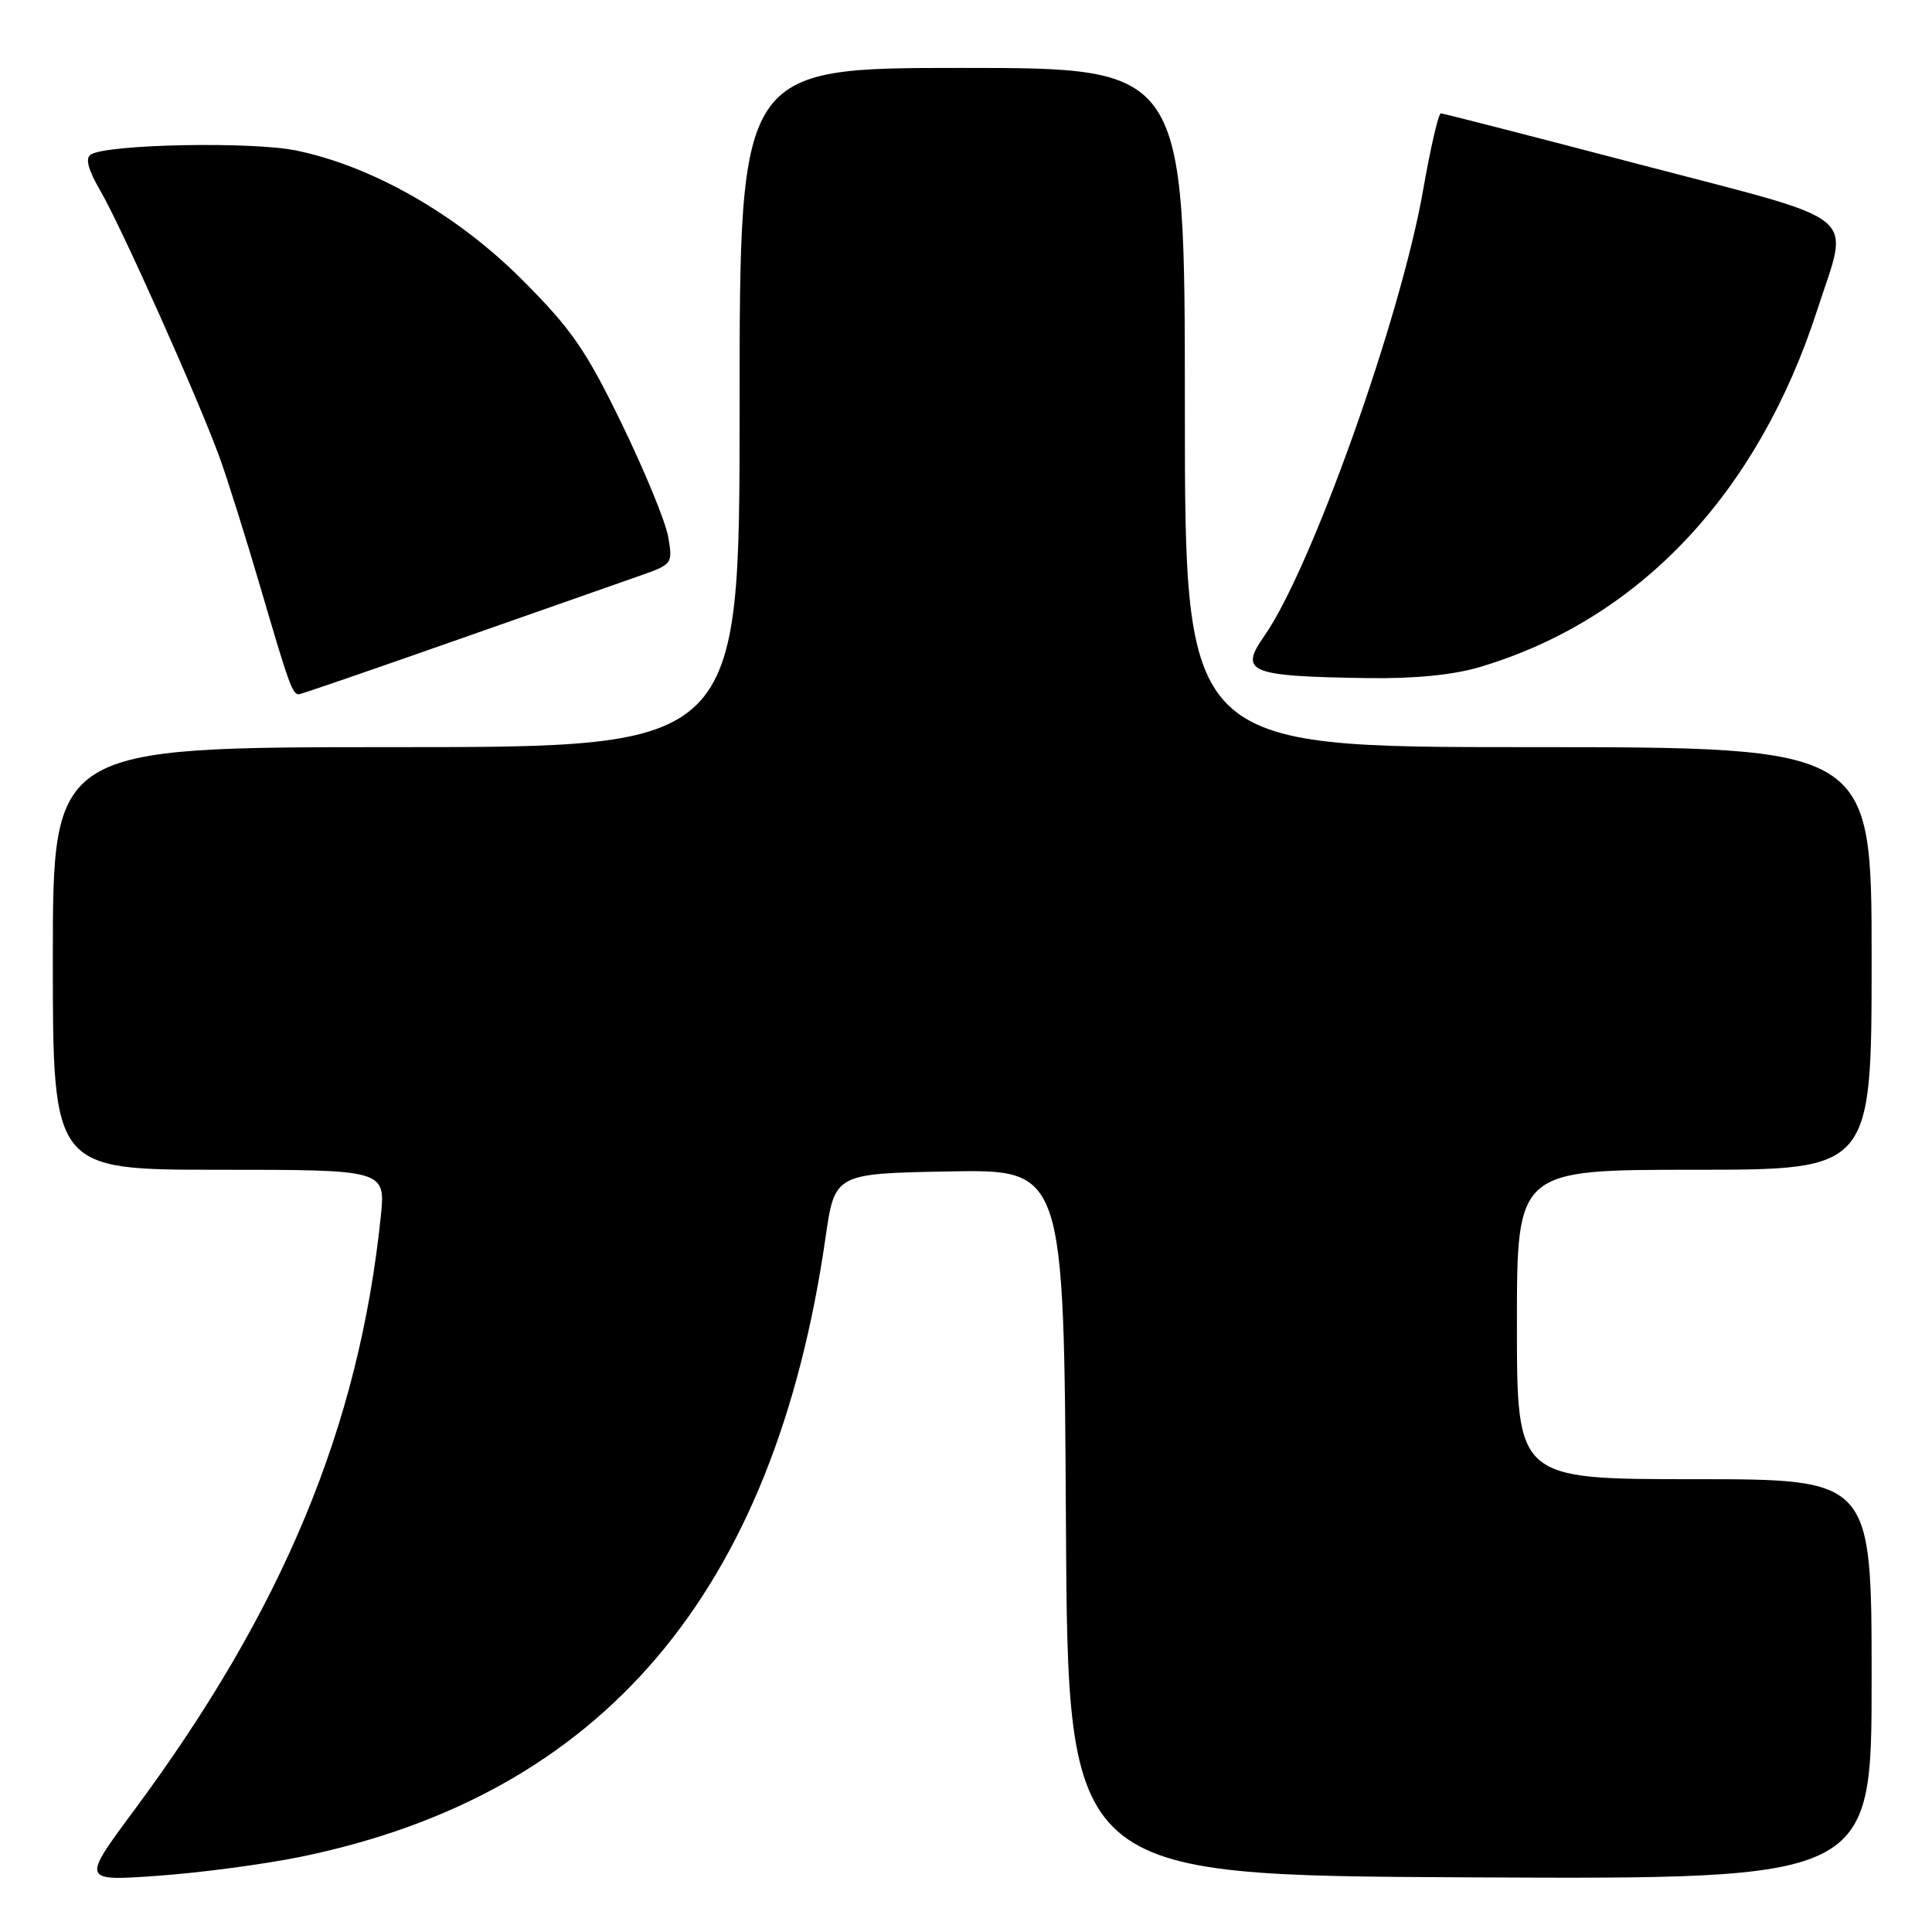 <?xml version="1.0" encoding="UTF-8" standalone="no"?>
<!DOCTYPE svg PUBLIC "-//W3C//DTD SVG 1.1//EN" "http://www.w3.org/Graphics/SVG/1.1/DTD/svg11.dtd" >
<svg xmlns="http://www.w3.org/2000/svg" xmlns:xlink="http://www.w3.org/1999/xlink" version="1.1" viewBox="0 0 256 256">
 <g >
 <path fill="currentColor"
d=" M 39.78 246.05 C 79.85 237.84 102.60 211.03 109.38 164.03 C 110.61 155.50 110.61 155.50 125.79 155.22 C 140.98 154.95 140.98 154.95 141.24 201.72 C 141.50 248.50 141.50 248.50 194.75 248.76 C 248.00 249.02 248.00 249.02 248.00 222.51 C 248.00 196.00 248.00 196.00 224.50 196.00 C 201.00 196.00 201.00 196.00 201.00 175.50 C 201.00 155.00 201.00 155.00 224.50 155.00 C 248.00 155.00 248.00 155.00 248.00 127.00 C 248.00 99.00 248.00 99.00 202.50 99.00 C 157.00 99.00 157.00 99.00 157.00 54.00 C 157.00 9.00 157.00 9.00 127.50 9.00 C 98.00 9.00 98.00 9.00 98.00 54.00 C 98.00 99.00 98.00 99.00 52.50 99.00 C 7.00 99.00 7.00 99.00 7.00 127.00 C 7.00 155.00 7.00 155.00 29.05 155.00 C 51.10 155.00 51.10 155.00 50.45 161.25 C 47.55 189.09 37.50 213.26 17.76 239.89 C 10.80 249.27 10.80 249.27 20.92 248.55 C 26.48 248.16 34.97 247.03 39.78 246.05 Z  M 60.28 84.89 C 71.40 80.98 82.45 77.10 84.84 76.27 C 89.09 74.78 89.16 74.68 88.54 71.13 C 88.19 69.13 85.41 62.37 82.36 56.10 C 77.63 46.36 75.71 43.59 69.16 37.04 C 60.56 28.43 49.42 22.06 39.29 19.95 C 33.44 18.73 14.26 19.10 12.04 20.47 C 11.26 20.96 11.66 22.46 13.33 25.34 C 16.04 29.99 26.09 52.45 29.01 60.37 C 30.05 63.19 32.54 71.12 34.56 78.00 C 38.27 90.67 38.75 92.00 39.59 92.00 C 39.85 92.00 49.16 88.80 60.28 84.89 Z  M 196.07 88.39 C 217.17 82.12 232.92 65.45 240.82 41.00 C 245.06 27.87 247.20 29.63 217.50 21.85 C 203.20 18.10 191.24 15.03 190.92 15.02 C 190.61 15.01 189.54 19.61 188.56 25.24 C 185.61 42.09 173.75 75.38 167.54 84.25 C 164.16 89.07 165.44 89.61 181.07 89.85 C 187.36 89.95 192.50 89.45 196.07 88.39 Z "/>
</g>
</svg>